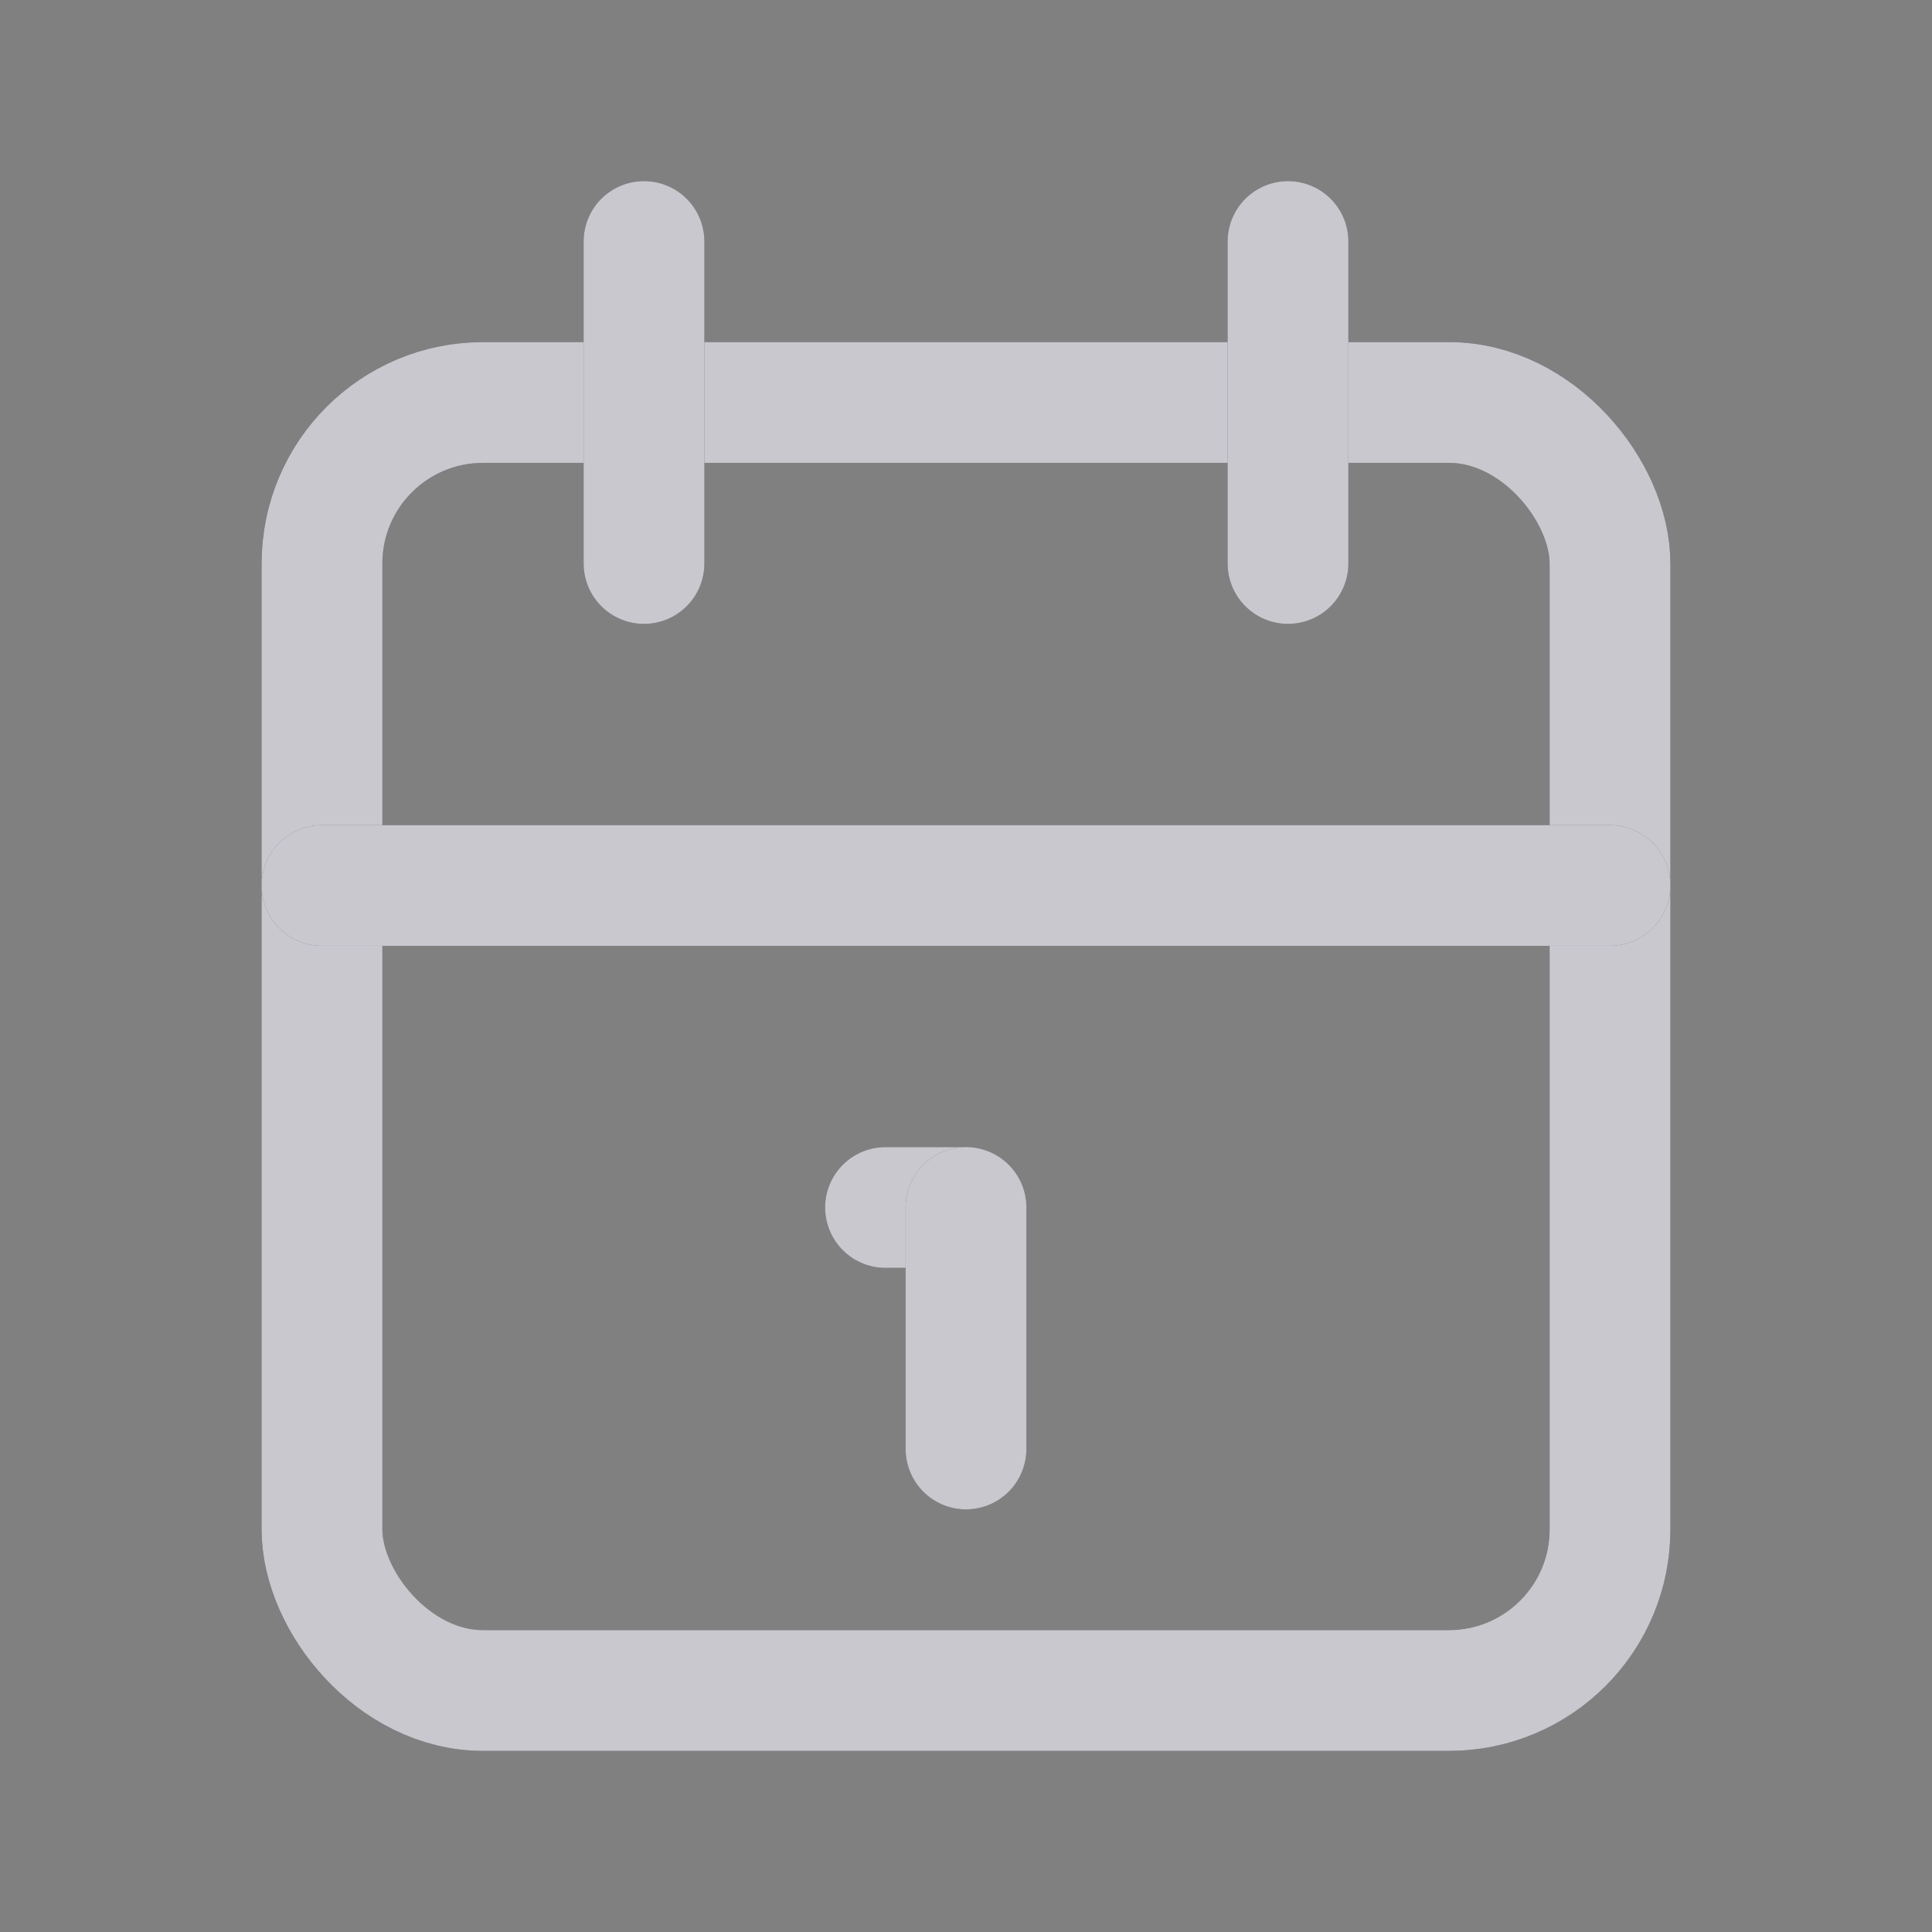 <svg width="24" height="24" viewBox="0 0 24 24" fill="none" xmlns="http://www.w3.org/2000/svg">
<rect x="0" y="0" width="24" height="24" fill="#808080" stroke="none"/>
<rect x="4" y="5" width="16" height="16" rx="2" stroke="#4B465C" stroke-width="1.5" stroke-linecap="round" stroke-linejoin="round"/>
<rect x="4" y="5" width="16" height="16" rx="2" stroke="white" stroke-opacity="0.7" stroke-width="1.5" stroke-linecap="round" stroke-linejoin="round"/>
<path d="M16 3V7" stroke="#4B465C" stroke-width="1.5" stroke-linecap="round" stroke-linejoin="round"/>
<path d="M16 3V7" stroke="white" stroke-opacity="0.7" stroke-width="1.5" stroke-linecap="round" stroke-linejoin="round"/>
<path d="M8 3V7" stroke="#4B465C" stroke-width="1.5" stroke-linecap="round" stroke-linejoin="round"/>
<path d="M8 3V7" stroke="white" stroke-opacity="0.7" stroke-width="1.5" stroke-linecap="round" stroke-linejoin="round"/>
<path d="M4 11H20" stroke="#4B465C" stroke-width="1.5" stroke-linecap="round" stroke-linejoin="round"/>
<path d="M4 11H20" stroke="white" stroke-opacity="0.7" stroke-width="1.5" stroke-linecap="round" stroke-linejoin="round"/>
<path d="M11 15H12" stroke="#4B465C" stroke-width="1.5" stroke-linecap="round" stroke-linejoin="round"/>
<path d="M11 15H12" stroke="white" stroke-opacity="0.7" stroke-width="1.5" stroke-linecap="round" stroke-linejoin="round"/>
<path d="M12 15V18" stroke="#4B465C" stroke-width="1.5" stroke-linecap="round" stroke-linejoin="round"/>
<path d="M12 15V18" stroke="white" stroke-opacity="0.7" stroke-width="1.5" stroke-linecap="round" stroke-linejoin="round"/>
</svg>

